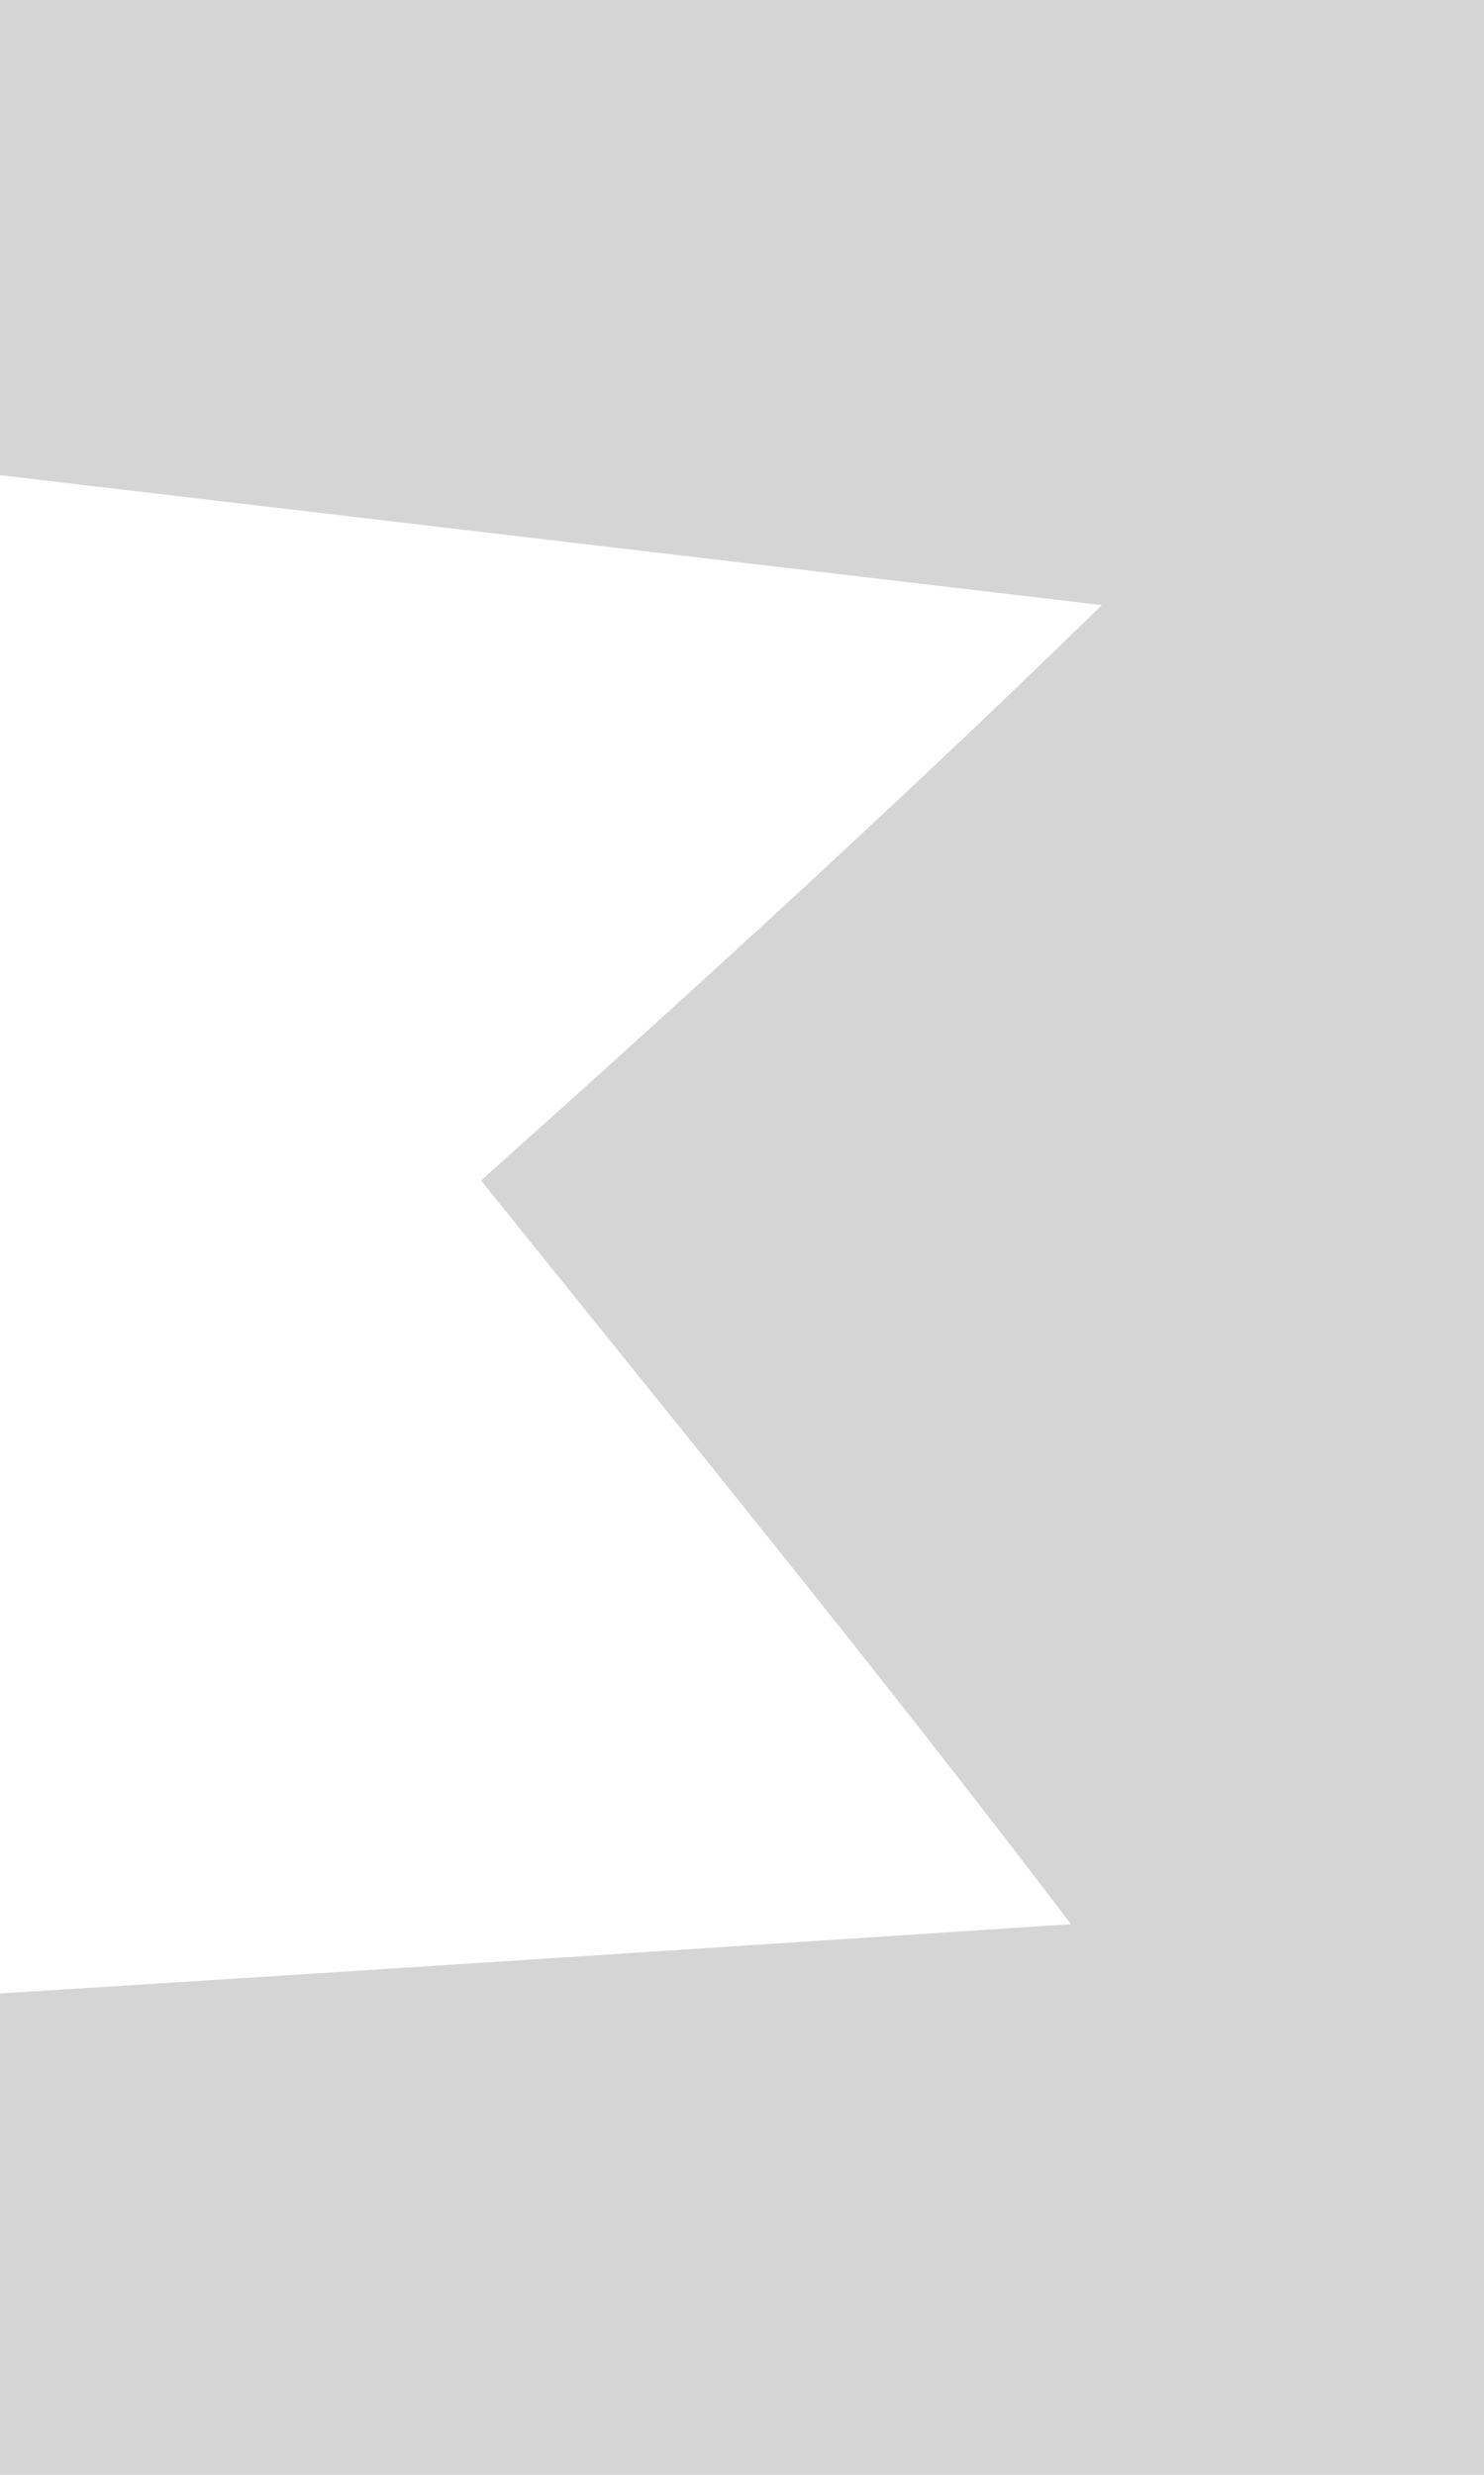<?xml version="1.0" encoding="UTF-8" ?>
<!DOCTYPE svg PUBLIC "-//W3C//DTD SVG 1.1//EN" "http://www.w3.org/Graphics/SVG/1.1/DTD/svg11.dtd">
<svg width="12pt" height="20pt" viewBox="0 0 12 20" version="1.1" xmlns="http://www.w3.org/2000/svg">
<g id="#d5d5d5ff">
<path fill="#d5d5d5" opacity="1.00" d=" M 0.00 0.00 L 12.00 0.00 L 12.00 20.00 L 0.00 20.00 L 0.00 16.11 C 2.89 15.93 5.77 15.74 8.66 15.55 C 7.11 13.51 5.49 11.53 3.89 9.54 C 5.59 8.02 7.28 6.48 8.91 4.89 C 5.94 4.54 2.97 4.19 -0.00 3.84 L 0.00 0.00 Z" />
</g>
</svg>
